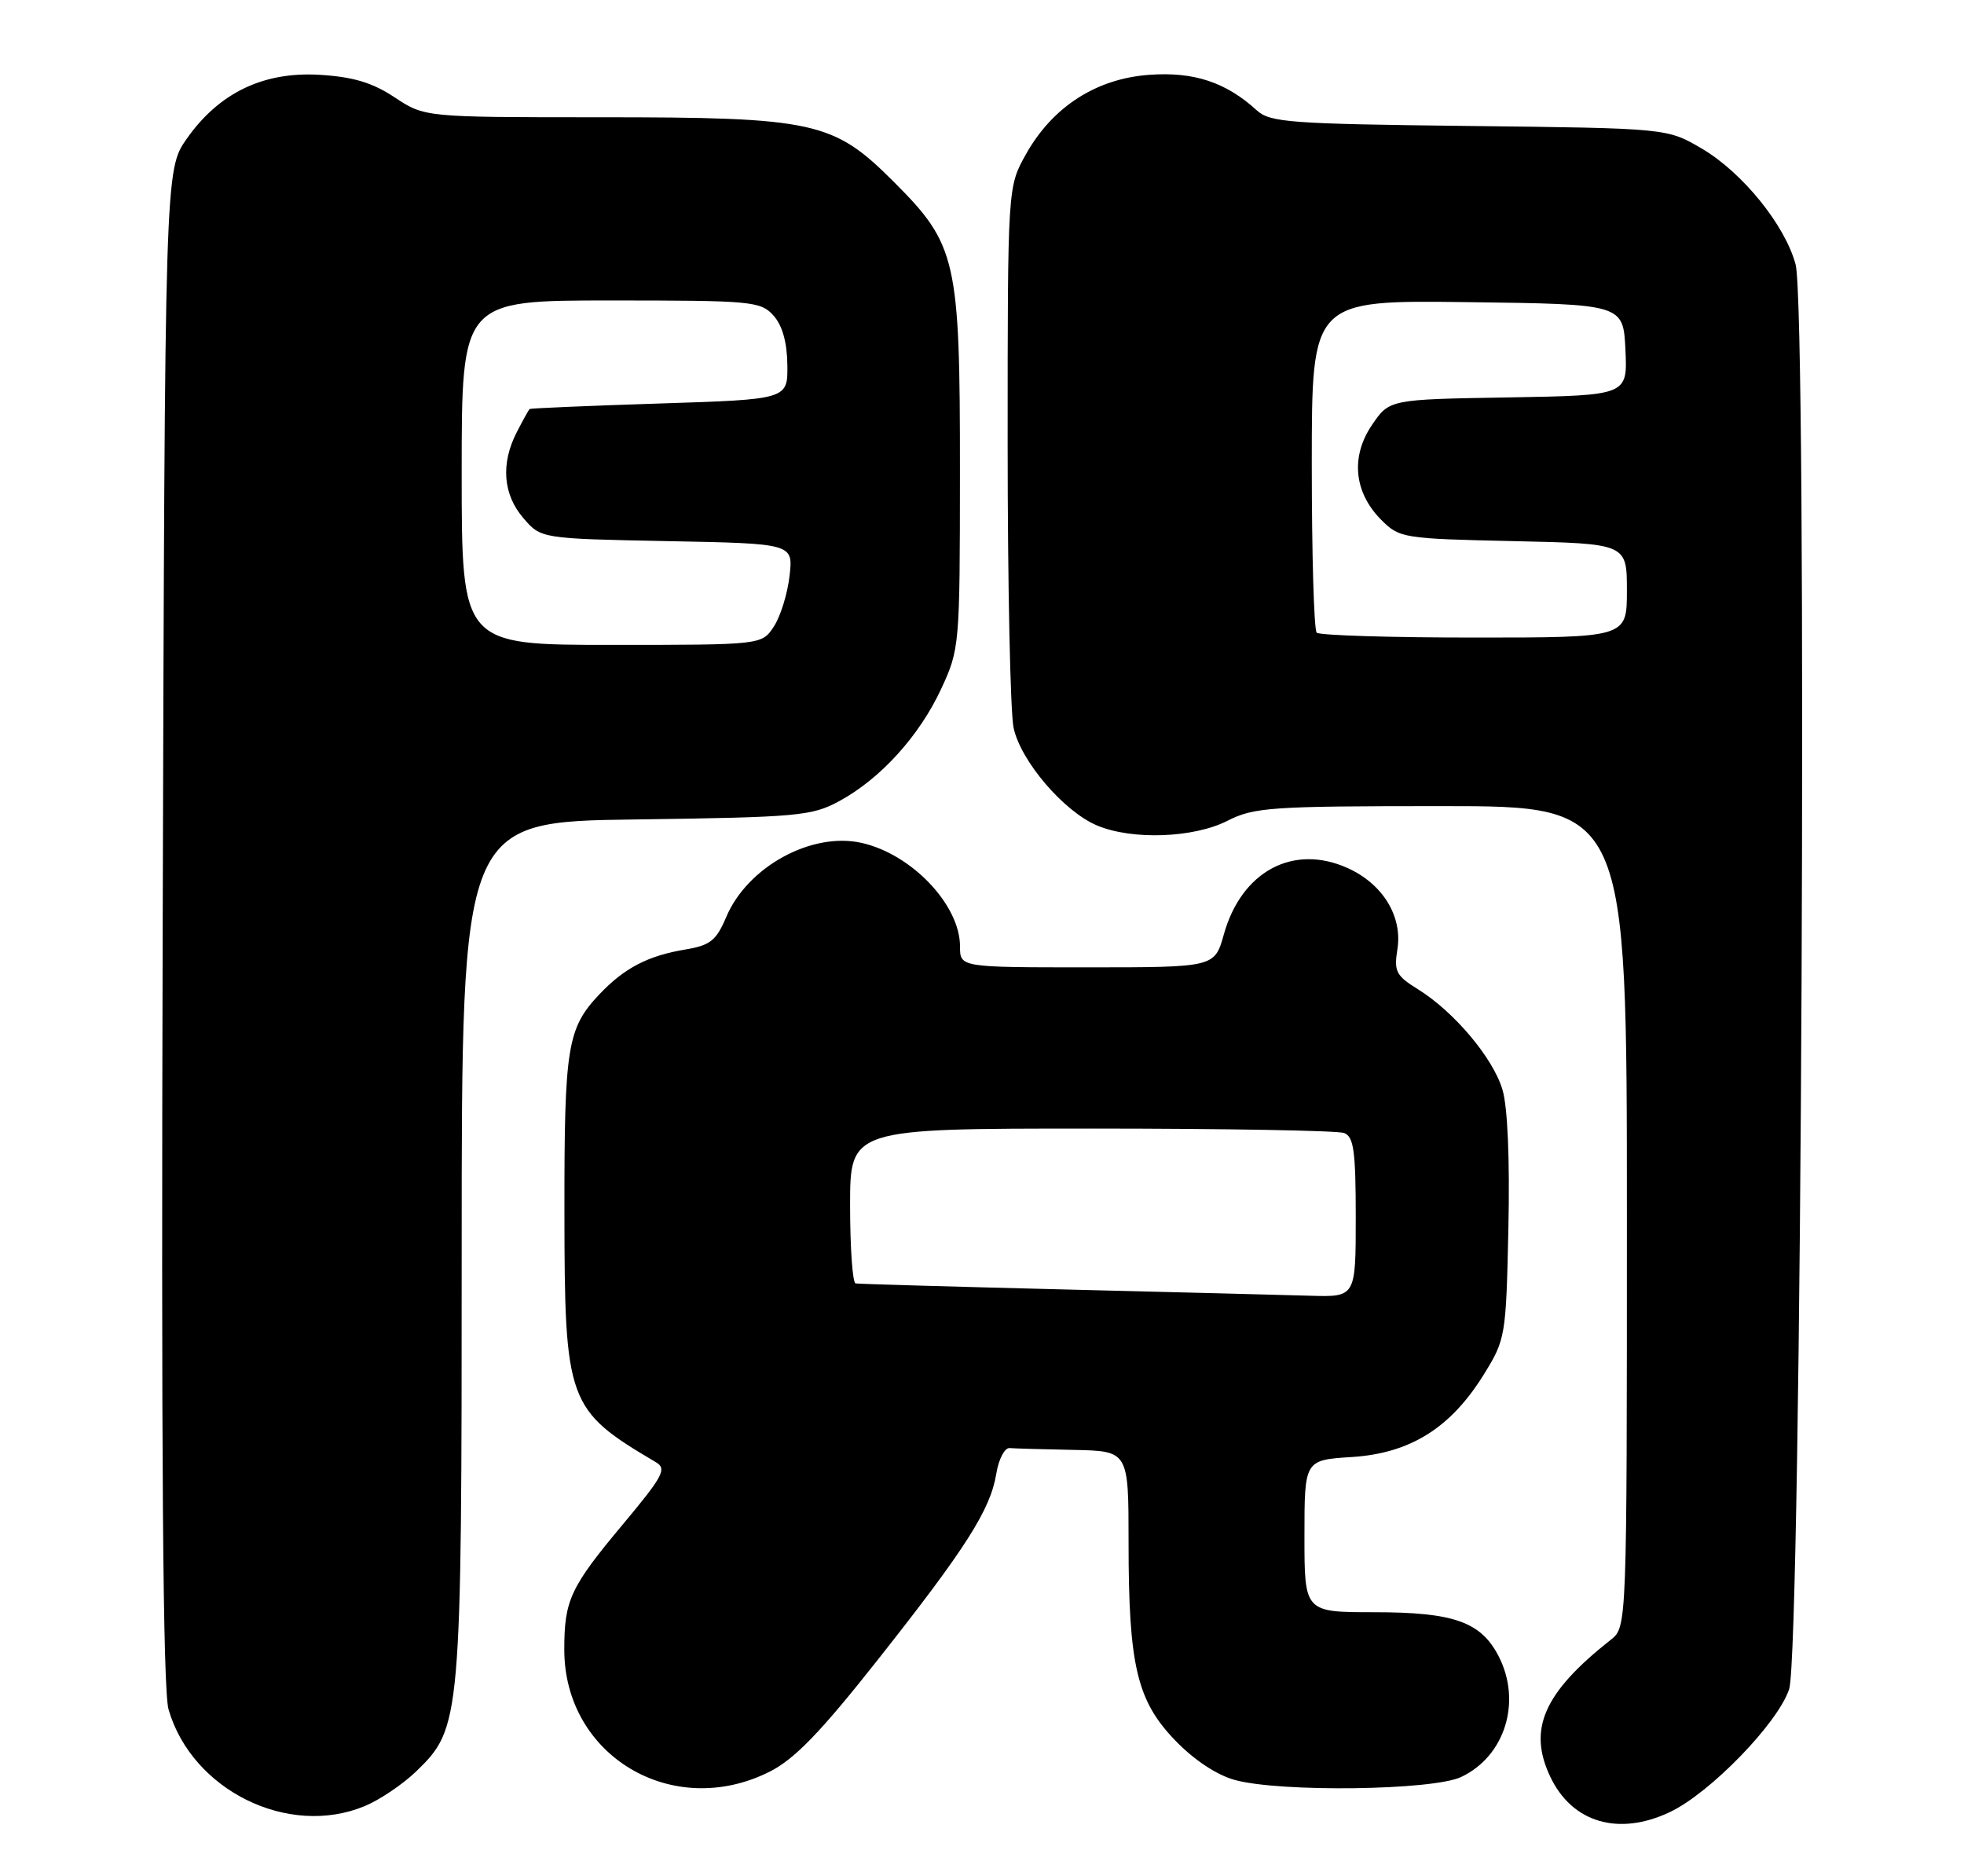 <?xml version="1.0" encoding="UTF-8" standalone="no"?>
<!DOCTYPE svg PUBLIC "-//W3C//DTD SVG 1.1//EN" "http://www.w3.org/Graphics/SVG/1.1/DTD/svg11.dtd" >
<svg xmlns="http://www.w3.org/2000/svg" xmlns:xlink="http://www.w3.org/1999/xlink" version="1.1" viewBox="0 0 268 256">
 <g >
 <path fill="currentColor"
d=" M 227.85 247.28 C 233.35 244.68 242.59 235.16 244.14 230.50 C 245.84 225.38 246.67 42.19 245.02 36.08 C 243.58 30.71 237.76 23.53 232.23 20.28 C 227.50 17.50 227.50 17.50 200.50 17.19 C 176.04 16.91 173.31 16.71 171.50 15.06 C 167.28 11.21 162.91 9.77 156.83 10.21 C 149.59 10.73 143.64 14.56 140.00 21.04 C 137.50 25.50 137.50 25.50 137.50 60.50 C 137.50 79.75 137.86 97.21 138.31 99.31 C 139.27 103.84 145.17 110.75 149.72 112.65 C 154.51 114.66 162.89 114.35 167.50 112.00 C 171.12 110.16 173.40 110.00 196.71 110.00 C 222.00 110.00 222.00 110.00 222.00 166.01 C 222.00 222.02 222.00 222.02 219.80 223.76 C 210.66 230.97 208.46 235.95 211.54 242.44 C 214.51 248.71 220.84 250.59 227.85 247.28 Z  M 49.78 246.45 C 51.83 245.60 54.97 243.47 56.78 241.73 C 62.93 235.77 63.00 234.97 63.00 170.38 C 63.00 112.13 63.00 112.13 86.75 111.82 C 108.87 111.52 110.77 111.35 114.50 109.33 C 120.13 106.29 125.45 100.43 128.43 94.00 C 130.94 88.59 130.98 88.11 130.99 64.43 C 131.00 35.43 130.54 33.39 121.99 24.84 C 113.72 16.55 111.20 16.00 81.80 16.00 C 57.96 16.00 57.96 16.00 53.86 13.29 C 50.81 11.27 48.21 10.49 43.63 10.21 C 35.95 9.75 29.91 12.65 25.50 18.91 C 22.50 23.17 22.50 23.17 22.20 126.34 C 21.99 198.93 22.23 230.62 23.00 233.27 C 26.21 244.32 39.37 250.79 49.78 246.45 Z  M 105.04 241.75 C 108.43 240.04 111.96 236.39 119.77 226.50 C 131.82 211.25 135.15 206.01 135.95 201.10 C 136.27 199.12 137.09 197.54 137.77 197.60 C 138.45 197.66 142.38 197.77 146.50 197.85 C 154.00 198.00 154.00 198.00 154.00 210.45 C 154.00 227.26 155.13 232.06 160.35 237.48 C 162.92 240.15 166.02 242.21 168.50 242.89 C 174.69 244.59 195.53 244.32 199.39 242.48 C 205.39 239.64 207.69 232.17 204.48 225.97 C 202.07 221.31 198.36 220.00 187.55 220.00 C 178.00 220.00 178.00 220.00 178.00 209.62 C 178.00 199.23 178.00 199.23 184.48 198.82 C 192.43 198.31 197.96 194.86 202.48 187.55 C 205.44 182.77 205.51 182.36 205.83 167.58 C 206.03 158.23 205.73 151.05 205.02 148.69 C 203.73 144.35 198.40 138.03 193.47 134.98 C 190.51 133.15 190.20 132.55 190.68 129.56 C 191.41 125.06 188.70 120.62 183.89 118.45 C 176.47 115.11 169.41 118.89 167.00 127.51 C 165.74 132.00 165.74 132.00 148.37 132.00 C 131.00 132.00 131.00 132.00 131.00 129.15 C 131.00 123.49 124.42 116.56 117.58 115.02 C 110.77 113.48 102.01 118.27 99.11 125.11 C 97.73 128.36 96.93 129.00 93.50 129.57 C 88.40 130.42 85.19 132.10 81.81 135.66 C 77.40 140.32 77.00 142.81 77.02 165.32 C 77.04 191.39 77.40 192.39 89.49 199.52 C 91.03 200.43 90.51 201.40 85.01 207.99 C 77.81 216.60 77.00 218.34 77.00 225.10 C 77.00 239.62 91.81 248.42 105.04 241.75 Z  M 179.67 86.33 C 179.30 85.97 179.00 75.61 179.00 63.31 C 179.00 40.96 179.00 40.96 200.25 41.23 C 221.50 41.50 221.50 41.50 221.80 47.73 C 222.09 53.95 222.09 53.95 205.84 54.23 C 189.58 54.50 189.58 54.50 187.21 58.00 C 184.27 62.33 184.76 67.21 188.49 70.95 C 190.97 73.43 191.47 73.51 206.52 73.84 C 222.00 74.18 222.00 74.18 222.00 80.59 C 222.00 87.00 222.00 87.00 201.17 87.00 C 189.71 87.00 180.03 86.70 179.67 86.33 Z  M 63.00 64.50 C 63.00 41.00 63.00 41.00 83.35 41.00 C 102.55 41.00 103.79 41.11 105.53 43.04 C 106.75 44.38 107.40 46.68 107.44 49.79 C 107.50 54.50 107.50 54.50 90.00 55.06 C 80.38 55.37 72.40 55.71 72.28 55.81 C 72.15 55.91 71.36 57.33 70.53 58.95 C 68.31 63.24 68.63 67.46 71.41 70.69 C 73.82 73.50 73.82 73.50 91.03 73.84 C 108.24 74.17 108.24 74.17 107.74 78.57 C 107.47 80.99 106.51 84.10 105.60 85.49 C 103.95 88.00 103.95 88.00 83.48 88.00 C 63.00 88.00 63.00 88.00 63.00 64.50 Z  M 145.00 175.95 C 129.88 175.57 117.16 175.21 116.75 175.13 C 116.34 175.06 116.00 170.28 116.00 164.50 C 116.00 154.00 116.00 154.00 148.92 154.00 C 167.02 154.00 182.55 154.27 183.42 154.61 C 184.73 155.11 185.00 157.10 185.00 166.11 C 185.00 177.00 185.00 177.00 178.75 176.81 C 175.31 176.71 160.12 176.32 145.00 175.95 Z "/>
</g>
</svg>